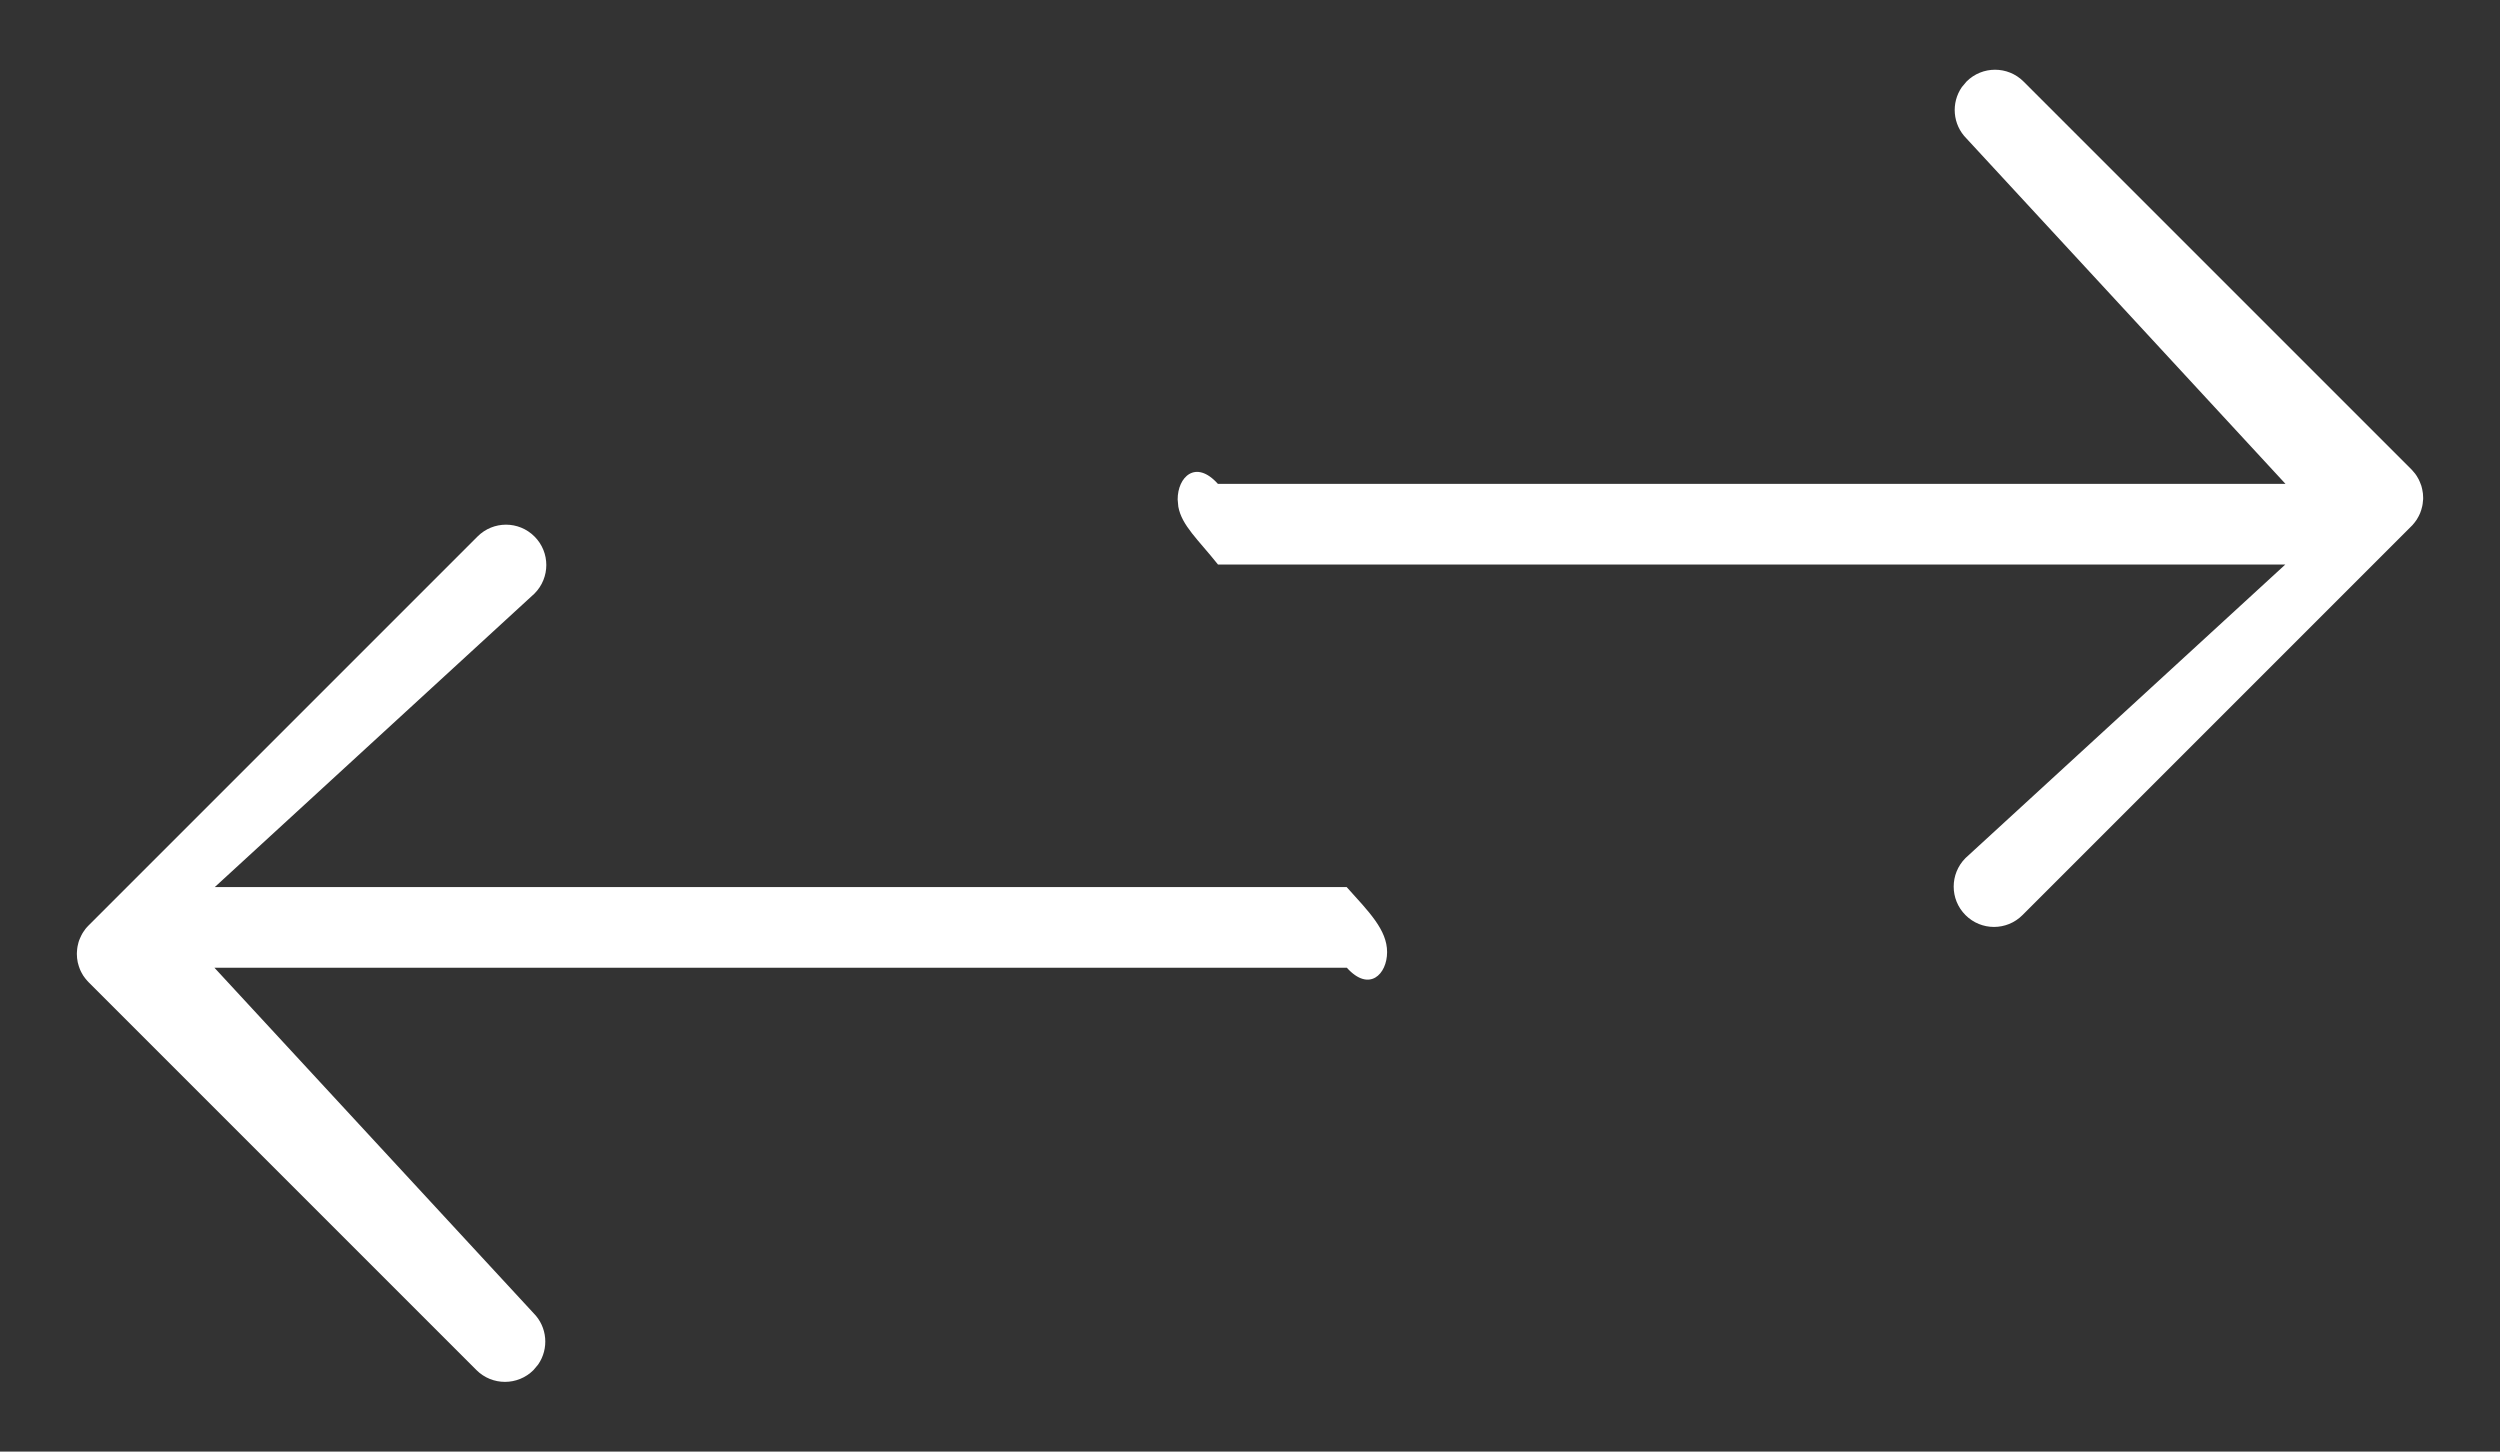 ﻿<?xml version="1.0" encoding="utf-8"?>
<svg version="1.1" xmlns:xlink="http://www.w3.org/1999/xlink" width="31px" height="18px" xmlns="http://www.w3.org/2000/svg">
  <rect width="100%" height="100%" fill="#333333" stroke="none"/>
  <g transform="matrix(1 0 0 1 -172 -26 )">
    <path d="M 2.663 11  L 16.699 11  C 16.975 11.307  17.2 11.53  17.2 11.806  C 17.2 12.082  16.977 12.307  16.701 12  L 2.659 12  L 6.615 16.282  C 6.789 16.456  6.808 16.725  6.673 16.92  L 6.615 16.989  C 6.42 17.184  6.103 17.184  5.908 16.989  L 1.1 12.181  C 1.094 12.175  1.089 12.17  1.084 12.164  C 1.074 12.154  1.065 12.143  1.057 12.132  C 1.048 12.12  1.039 12.108  1.031 12.096  C 1.024 12.084  1.017 12.072  1.01 12.059  C 1.002 12.045  0.996 12.03  0.99 12.016  C 0.986 12.005  0.982 11.994  0.978 11.983  C 0.972 11.966  0.968 11.95  0.964 11.933  C 0.957 11.899  0.953 11.864  0.953 11.828  L 0.959 11.901  C 0.956 11.883  0.954 11.864  0.954 11.845  L 0.953 11.828  C 0.953 11.82  0.953 11.813  0.954 11.805  C 0.954 11.793  0.955 11.78  0.957 11.767  C 0.959 11.748  0.962 11.73  0.967 11.712  C 0.969 11.703  0.971 11.693  0.974 11.683  C 0.979 11.666  0.985 11.65  0.992 11.635  C 0.997 11.623  1.002 11.611  1.008 11.6  C 1.016 11.584  1.024 11.569  1.034 11.555  C 1.052 11.526  1.074 11.499  1.1 11.474  L 1.05 11.531  C 1.063 11.514  1.077 11.497  1.092 11.482  L 1.1 11.474  L 5.921 6.653  C 6.116 6.457  6.433 6.457  6.628 6.653  C 6.823 6.848  6.823 7.164  6.628 7.36  L 2.663 11  Z M 25.092 1.011  L 29.9 5.819  C 29.903 5.822  29.906 5.824  29.908 5.827  C 29.922 5.842  29.935 5.857  29.948 5.874  C 29.955 5.883  29.962 5.893  29.968 5.903  C 29.976 5.916  29.984 5.929  29.991 5.943  C 29.997 5.954  30.002 5.966  30.007 5.978  C 30.014 5.993  30.02 6.009  30.025 6.025  C 30.029 6.038  30.032 6.052  30.035 6.065  C 30.043 6.099  30.047 6.135  30.047 6.172  L 30.042 6.104  C 30.044 6.12  30.046 6.135  30.046 6.151  L 30.047 6.172  C 30.047 6.178  30.047 6.183  30.047 6.189  C 30.046 6.209  30.044 6.228  30.041 6.248  C 30.04 6.257  30.038 6.267  30.036 6.276  C 30.033 6.292  30.028 6.309  30.023 6.325  C 30.019 6.338  30.014 6.351  30.009 6.364  C 30.004 6.376  29.998 6.388  29.992 6.4  C 29.984 6.415  29.976 6.43  29.967 6.444  C 29.948 6.473  29.926 6.5  29.9 6.526  L 29.945 6.474  C 29.936 6.487  29.926 6.499  29.915 6.511  L 29.9 6.526  L 25.079 11.347  C 24.884 11.543  24.567 11.543  24.372 11.347  C 24.177 11.152  24.177 10.836  24.372 10.64  L 28.338 7  L 15.103 7  C 14.858 6.692  14.653 6.516  14.611 6.282  L 14.603 6.193  C 14.602 5.916  14.826 5.692  15.102 6  L 28.34 6  L 24.385 1.718  C 24.211 1.544  24.192 1.275  24.327 1.08  L 24.385 1.011  C 24.58 0.816  24.897 0.816  25.092 1.011  Z " fill-rule="nonzero" fill="#ffffff" stroke="none" transform="matrix(1 0 0 1 172 26 )" />
  </g>
</svg>
